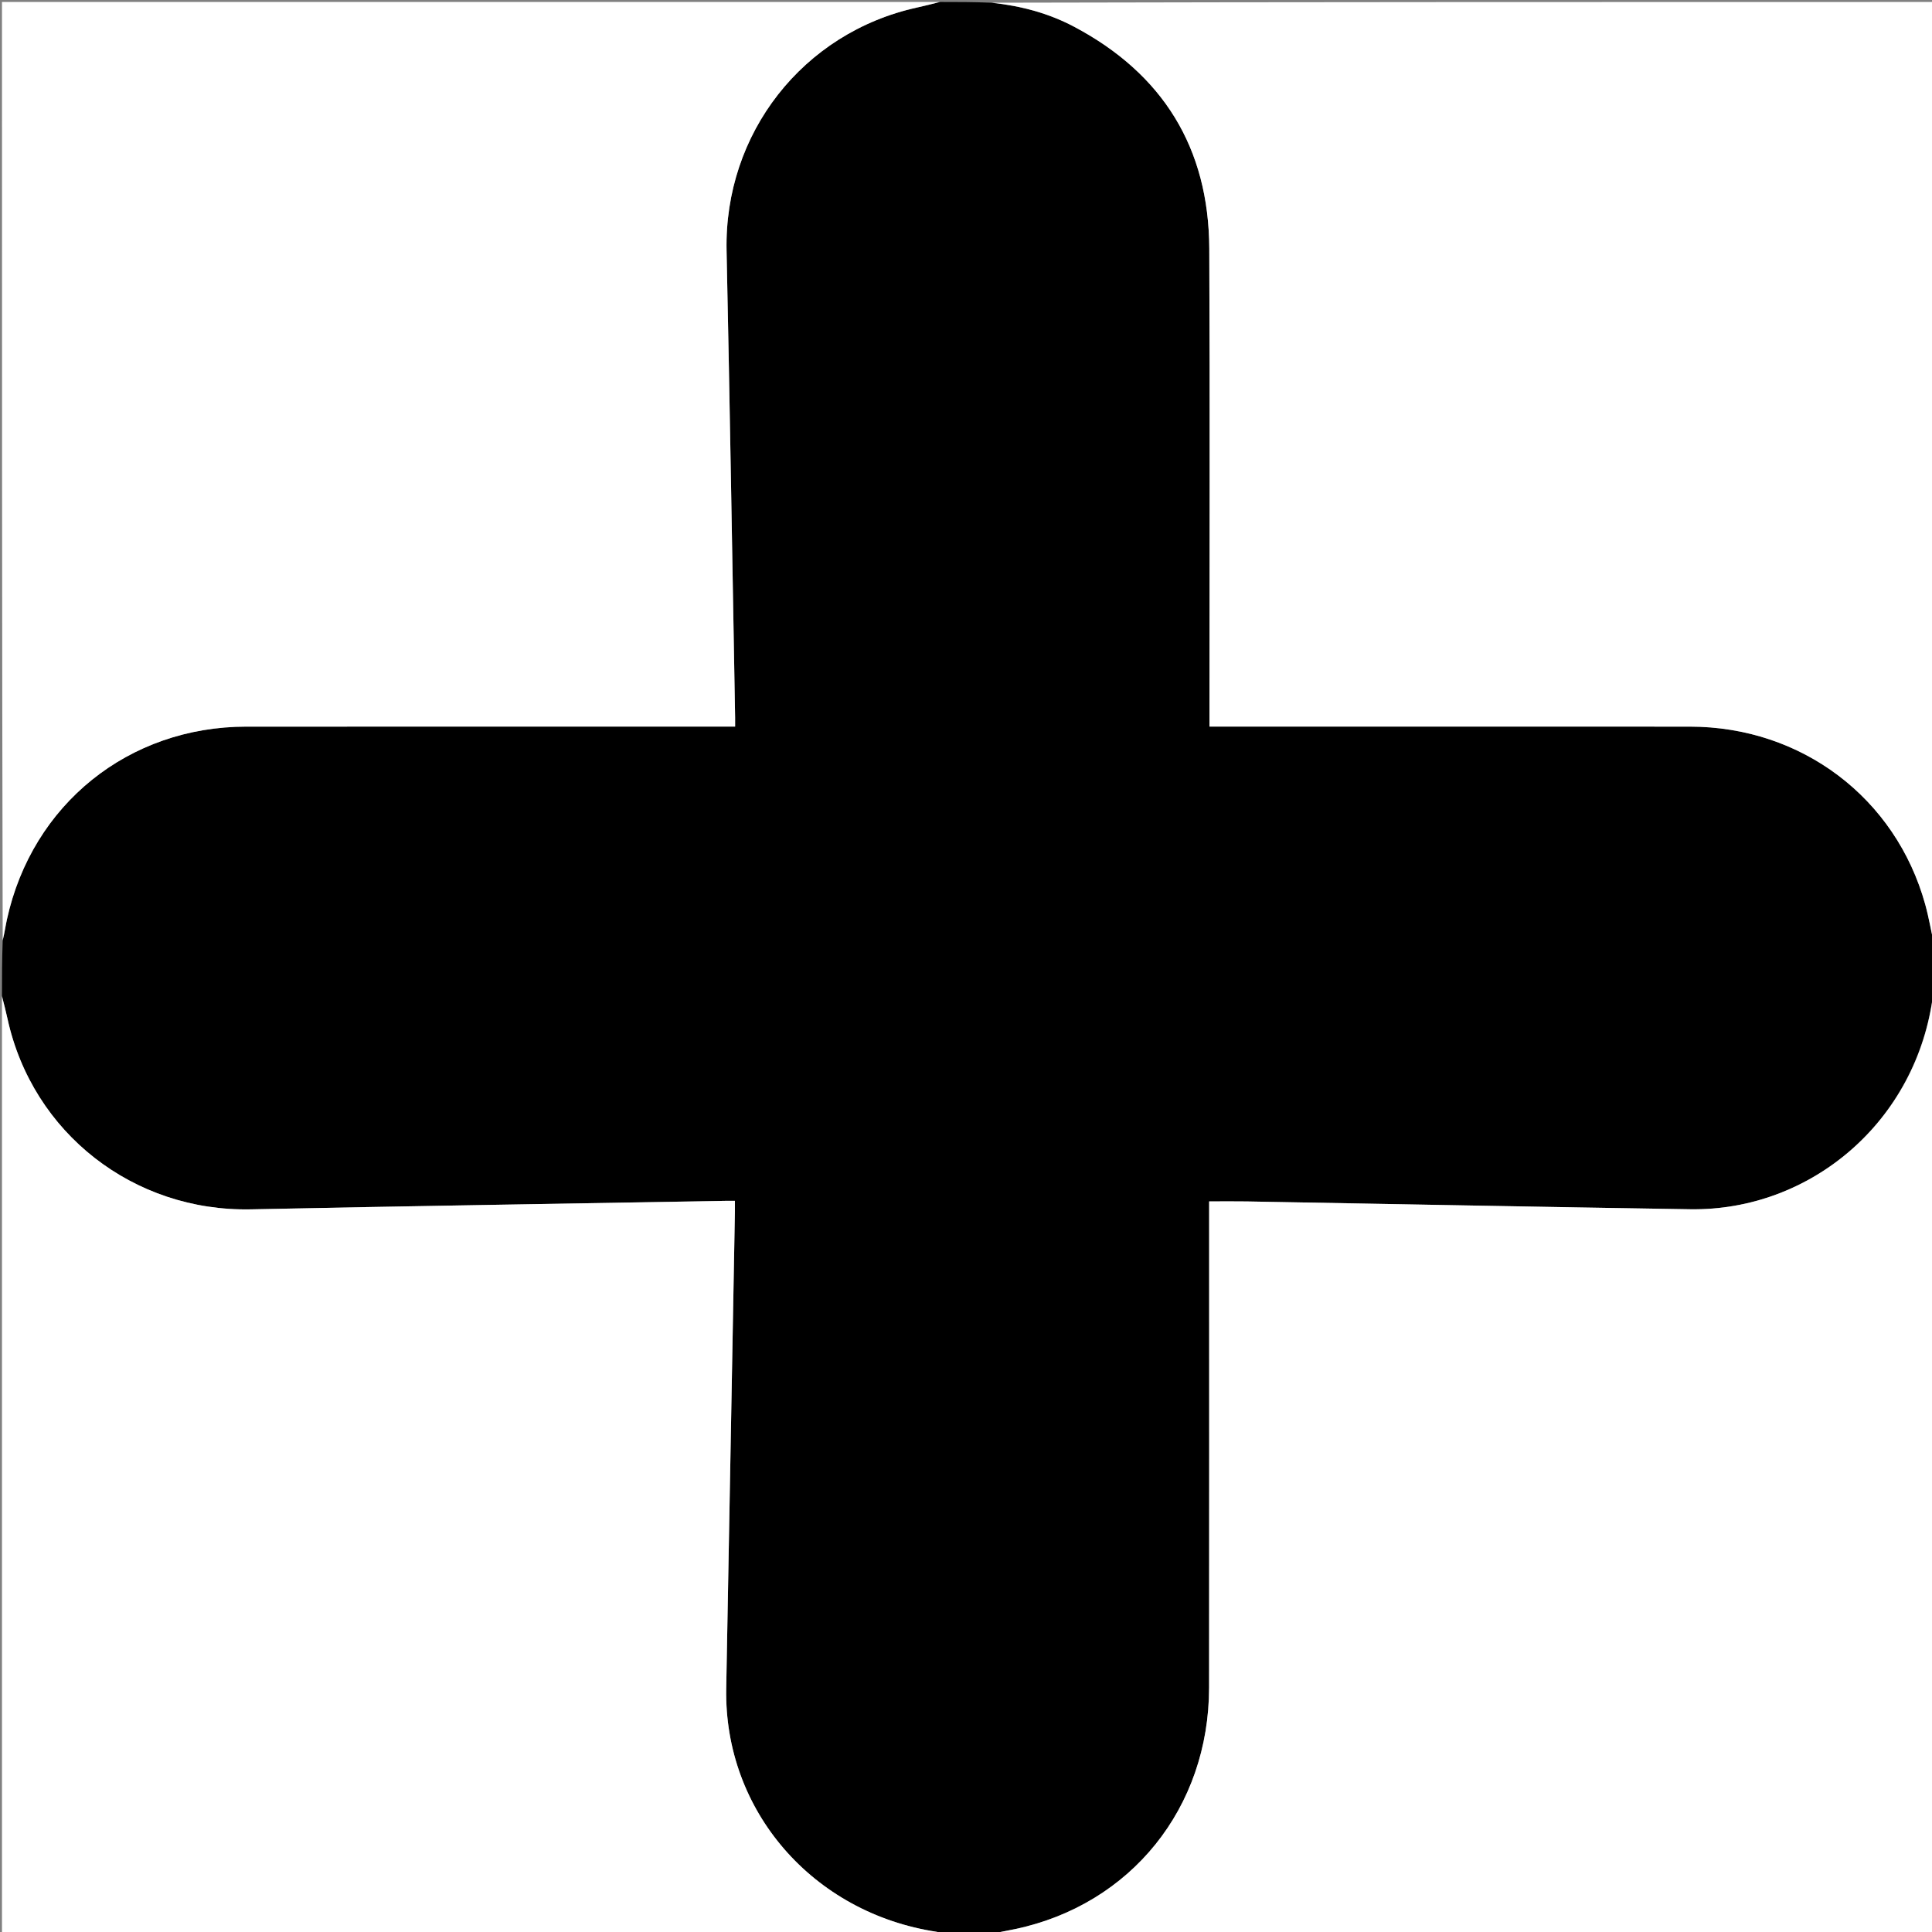 <svg version="1.1" id="Layer_1" xmlns="http://www.w3.org/2000/svg" xmlns:xlink="http://www.w3.org/1999/xlink" x="0px" y="0px"
	height="30px" width="30px" viewBox="0 0 980 980" enable-background="new 0 0 980 980" xml:space="preserve">
<rect x="0" y="0" width="980" height="980" fill="#808080" stroke="none"/>
<path fill="#000000" opacity="1" stroke="none" 
	d="
M477,1 
	C485.354,1 493.708,1 502.706,1.375 
	C517.933,2.989 531.905,6.712 544.802,13.538 
	C589.908,37.414 613.169,75.046 613.404,126.088 
	C613.768,204.905 613.501,283.725 613.501,362.544 
	C613.501,364.467 613.501,366.389 613.501,368.564 
	C616.074,368.564 617.895,368.564 619.715,368.564 
	C698.867,368.564 778.019,368.531 857.172,368.575 
	C913.86,368.607 961.625,404.711 976.594,458.87 
	C978.421,465.481 979.548,472.285 981,479 
	C981,487.021 981,495.042 980.634,503.698 
	C972.592,568.878 918.36,614.334 857.338,613.391 
	C782.379,612.234 707.426,610.744 632.469,609.425 
	C626.213,609.315 619.954,609.41 613.333,609.41 
	C613.333,611.659 613.333,613.633 613.333,615.607 
	C613.332,695.75 613.4,775.894 613.309,856.038 
	C613.24,917.036 573.697,966.131 514.871,978.528 
	C510.597,979.429 506.291,980.18 502,981 
	C493.979,981 485.958,981 477.332,980.621 
	C476.241,980.135 475.759,980 475.269,979.927 
	C412.228,970.423 367.226,918.422 368.374,856.475 
	C369.868,775.832 371.318,695.188 372.782,614.544 
	C372.814,612.788 372.786,611.032 372.786,609.11 
	C370.991,609.11 369.836,609.092 368.681,609.113 
	C288.211,610.531 207.738,611.768 127.273,613.436 
	C67.78,614.67 16.526,574.817 3.813,516.802 
	C2.947,512.852 1.941,508.933 1,505 
	C1,495.979 1,486.958 1.367,477.305 
	C2.322,473.234 2.771,469.765 3.518,466.361 
	C16.335,407.966 65.202,368.6 124.976,368.573 
	C205.596,368.538 286.216,368.564 366.837,368.564 
	C368.786,368.564 370.735,368.564 372.887,368.564 
	C372.887,366.631 372.907,365.31 372.884,363.99 
	C371.462,285.051 370.221,206.108 368.553,127.175 
	C367.297,67.769 407.174,16.542 465.203,3.808 
	C469.151,2.942 473.068,1.939 477,1 
z"/>
<path fill="#FFFFFF" opacity="1" stroke="none" 
	d="
M1,505.469 
	C1.941,508.933 2.947,512.852 3.813,516.802 
	C16.526,574.817 67.78,614.67 127.273,613.436 
	C207.738,611.768 288.211,610.531 368.681,609.113 
	C369.836,609.092 370.991,609.11 372.786,609.11 
	C372.786,611.032 372.814,612.788 372.782,614.544 
	C371.318,695.188 369.868,775.832 368.374,856.475 
	C367.226,918.422 412.228,970.423 475.269,979.927 
	C475.759,980 476.241,980.135 476.863,980.621 
	C318.406,981 159.812,981 1,981 
	C1,822.646 1,664.292 1,505.469 
z"/>
<path fill="#FFFFFF" opacity="1" stroke="none" 
	d="
M502.469,981 
	C506.291,980.18 510.597,979.429 514.871,978.528 
	C573.697,966.131 613.24,917.036 613.309,856.038 
	C613.4,775.894 613.332,695.75 613.333,615.607 
	C613.333,613.633 613.333,611.659 613.333,609.41 
	C619.954,609.41 626.213,609.315 632.469,609.425 
	C707.426,610.744 782.379,612.234 857.338,613.391 
	C918.36,614.334 972.592,568.878 980.634,504.167 
	C981,662.927 981,821.854 981,981 
	C821.646,981 662.292,981 502.469,981 
z"/>
<path fill="#FFFFFF" opacity="1" stroke="none" 
	d="
M476.531,1 
	C473.068,1.939 469.151,2.942 465.203,3.808 
	C407.174,16.542 367.297,67.769 368.553,127.175 
	C370.221,206.108 371.462,285.051 372.884,363.99 
	C372.907,365.31 372.887,366.631 372.887,368.564 
	C370.735,368.564 368.786,368.564 366.837,368.564 
	C286.216,368.564 205.596,368.538 124.976,368.573 
	C65.202,368.6 16.335,407.966 3.518,466.361 
	C2.771,469.765 2.322,473.234 1.367,476.837 
	C1,318.406 1,159.812 1,1 
	C159.354,1 317.708,1 476.531,1 
z"/>
<path fill="#FFFFFF" opacity="1" stroke="none" 
	d="
M981,478.531 
	C979.548,472.285 978.421,465.481 976.594,458.87 
	C961.625,404.711 913.86,368.607 857.172,368.575 
	C778.019,368.531 698.867,368.564 619.715,368.564 
	C617.895,368.564 616.074,368.564 613.501,368.564 
	C613.501,366.389 613.501,364.467 613.501,362.544 
	C613.501,283.725 613.768,204.905 613.404,126.088 
	C613.169,75.046 589.908,37.414 544.802,13.538 
	C531.905,6.712 517.933,2.989 503.175,1.375 
	C662.26,1 821.521,1 981,1 
	C981,160.021 981,319.042 981,478.531 
z"/>
</svg>